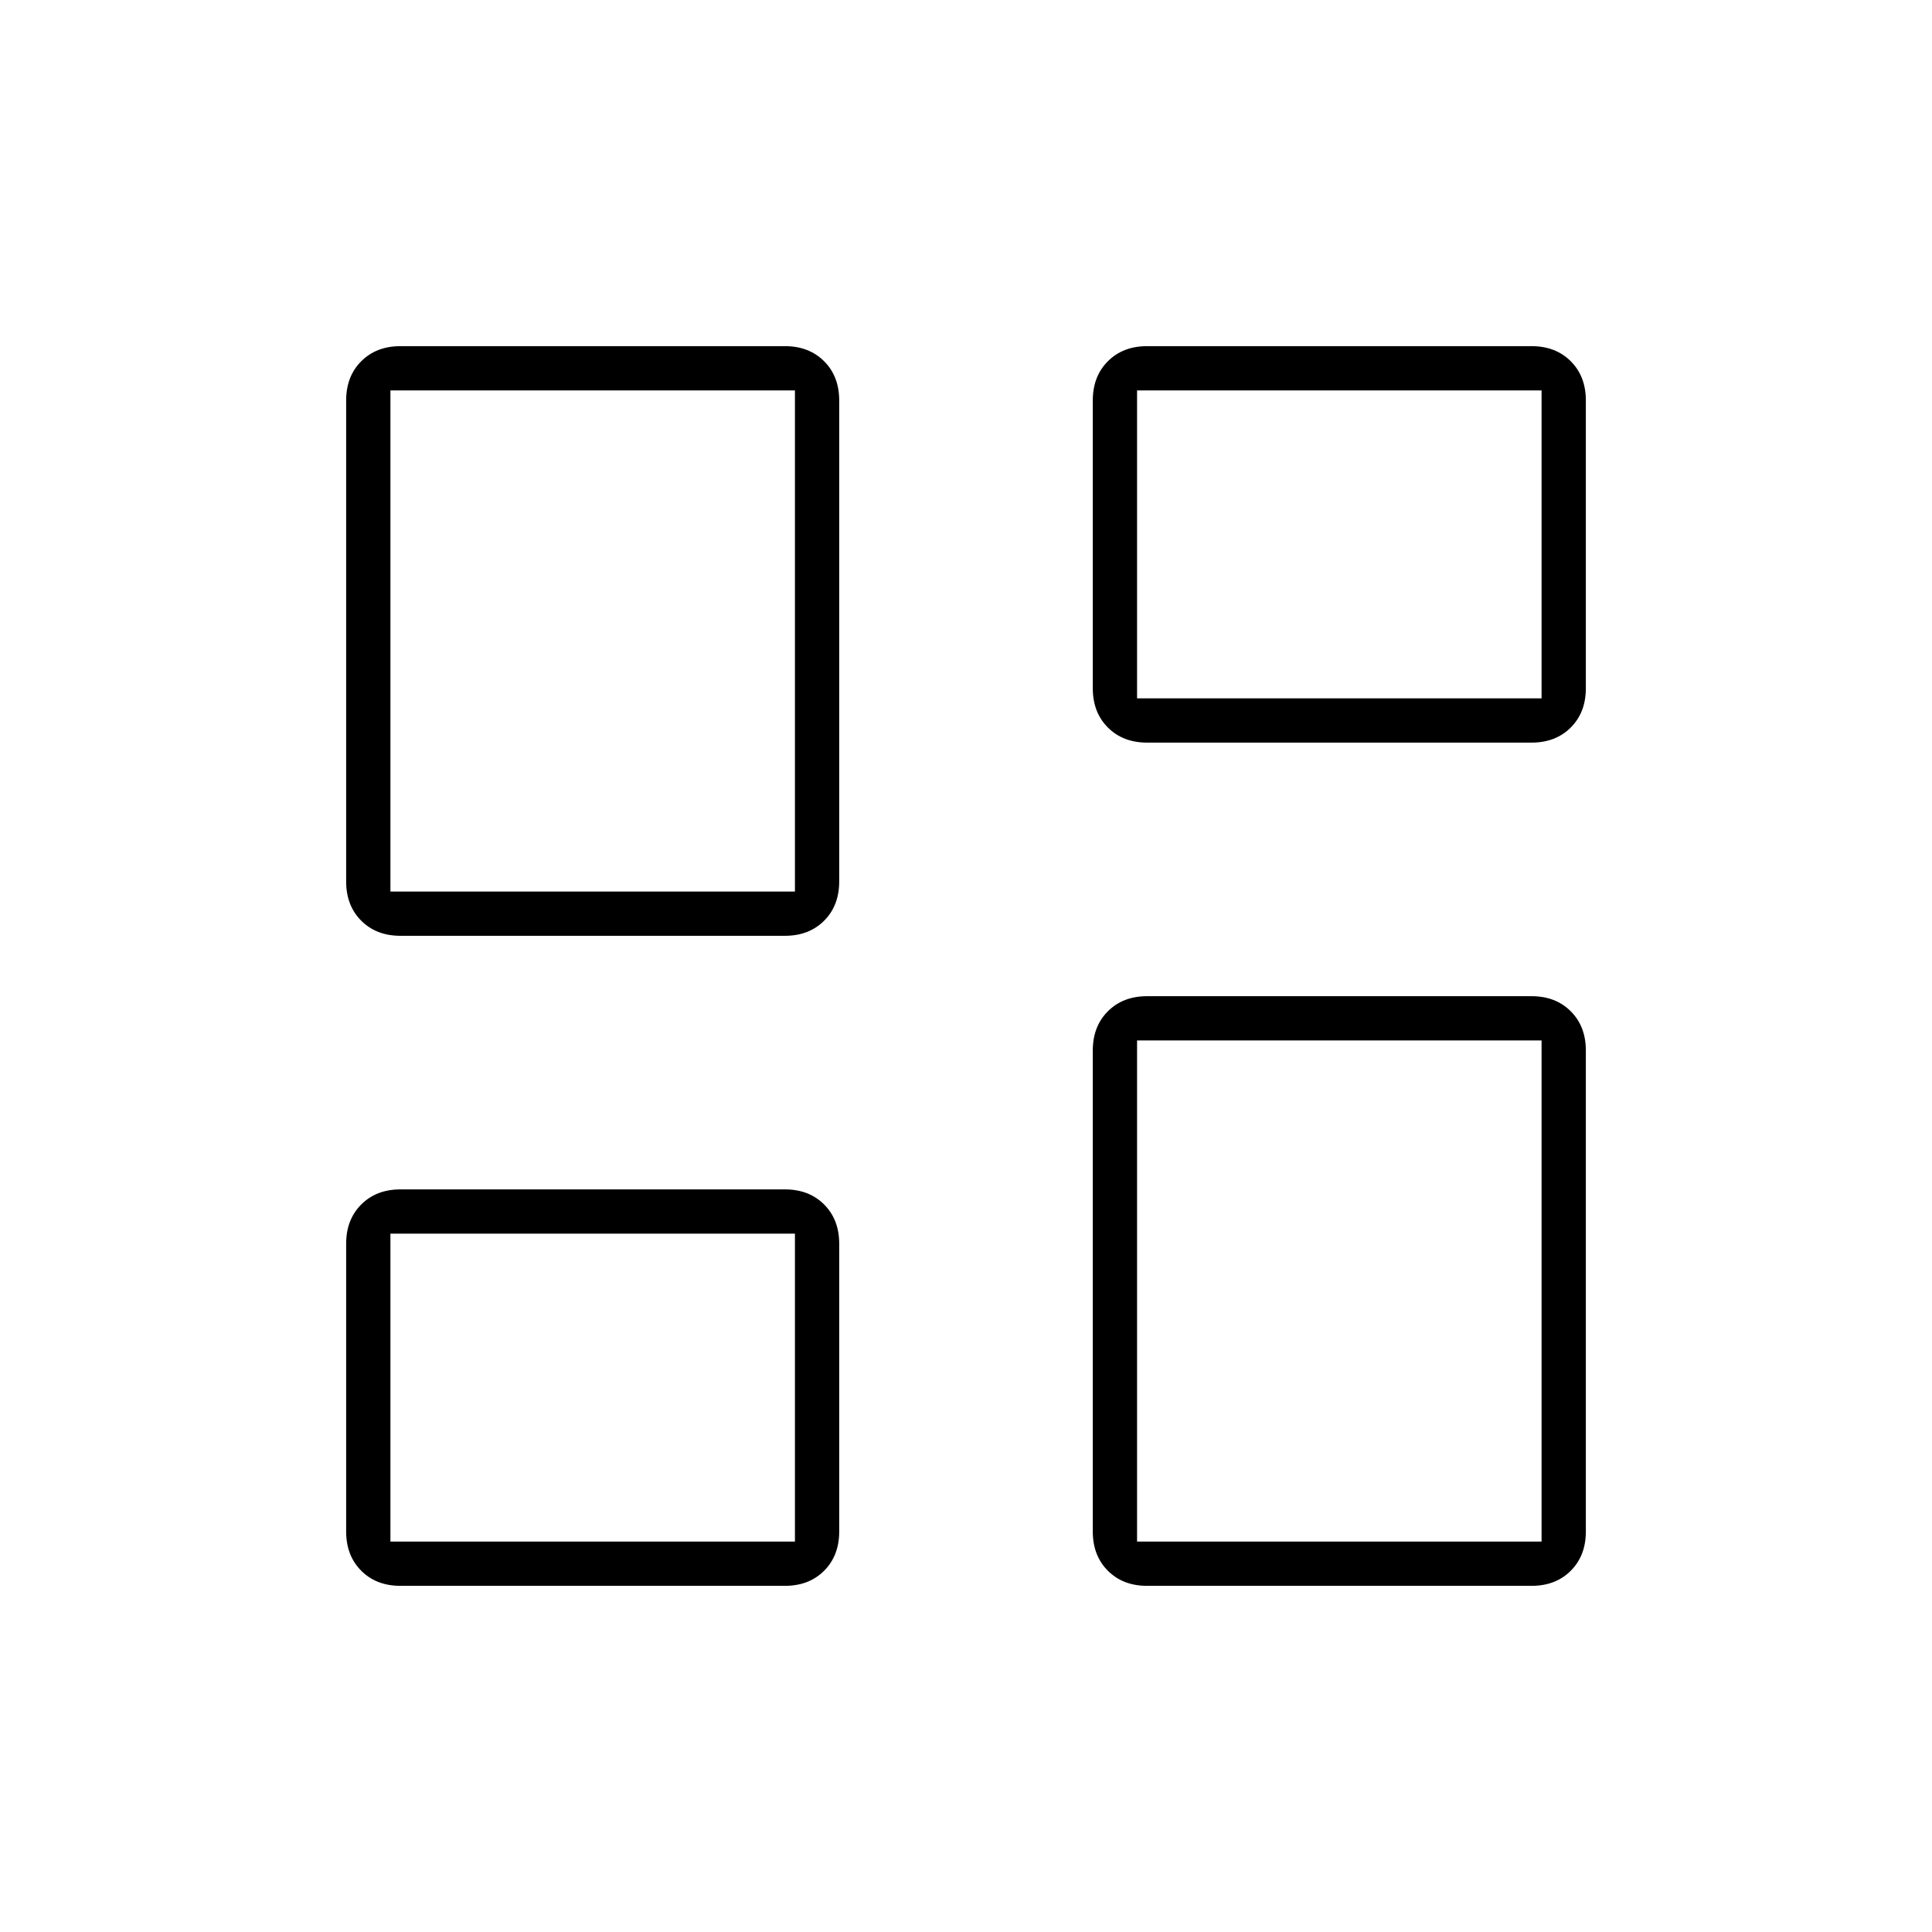 <svg xmlns="http://www.w3.org/2000/svg" height="48" width="48"><path d="M27.15 17.1V9.95Q27.15 9.35 27.525 8.975Q27.9 8.6 28.5 8.6H38.05Q38.65 8.6 39.025 8.975Q39.4 9.35 39.4 9.95V17.1Q39.4 17.7 39.025 18.075Q38.65 18.45 38.05 18.45H28.5Q27.9 18.45 27.525 18.075Q27.15 17.7 27.15 17.1ZM8.6 21.9V9.95Q8.6 9.35 8.975 8.975Q9.35 8.6 9.95 8.6H19.5Q20.1 8.6 20.475 8.975Q20.85 9.35 20.85 9.95V21.9Q20.85 22.5 20.475 22.875Q20.1 23.25 19.5 23.25H9.95Q9.35 23.25 8.975 22.875Q8.6 22.5 8.6 21.9ZM27.15 38.05V26.1Q27.15 25.5 27.525 25.125Q27.9 24.75 28.5 24.75H38.05Q38.65 24.75 39.025 25.125Q39.4 25.5 39.4 26.1V38.05Q39.4 38.65 39.025 39.025Q38.65 39.4 38.05 39.4H28.5Q27.9 39.4 27.525 39.025Q27.15 38.65 27.15 38.05ZM8.6 38.05V30.9Q8.6 30.3 8.975 29.925Q9.35 29.55 9.95 29.55H19.5Q20.1 29.55 20.475 29.925Q20.85 30.3 20.85 30.9V38.05Q20.85 38.65 20.475 39.025Q20.1 39.4 19.5 39.4H9.95Q9.35 39.4 8.975 39.025Q8.6 38.65 8.6 38.05ZM9.7 22.15H19.75V9.7H9.7ZM28.25 38.3H38.3V25.85H28.25ZM28.25 17.35H38.3V9.7H28.25ZM9.7 38.3H19.75V30.65H9.7ZM19.75 22.15ZM28.25 17.35ZM28.25 25.85ZM19.75 30.65Z"/></svg>